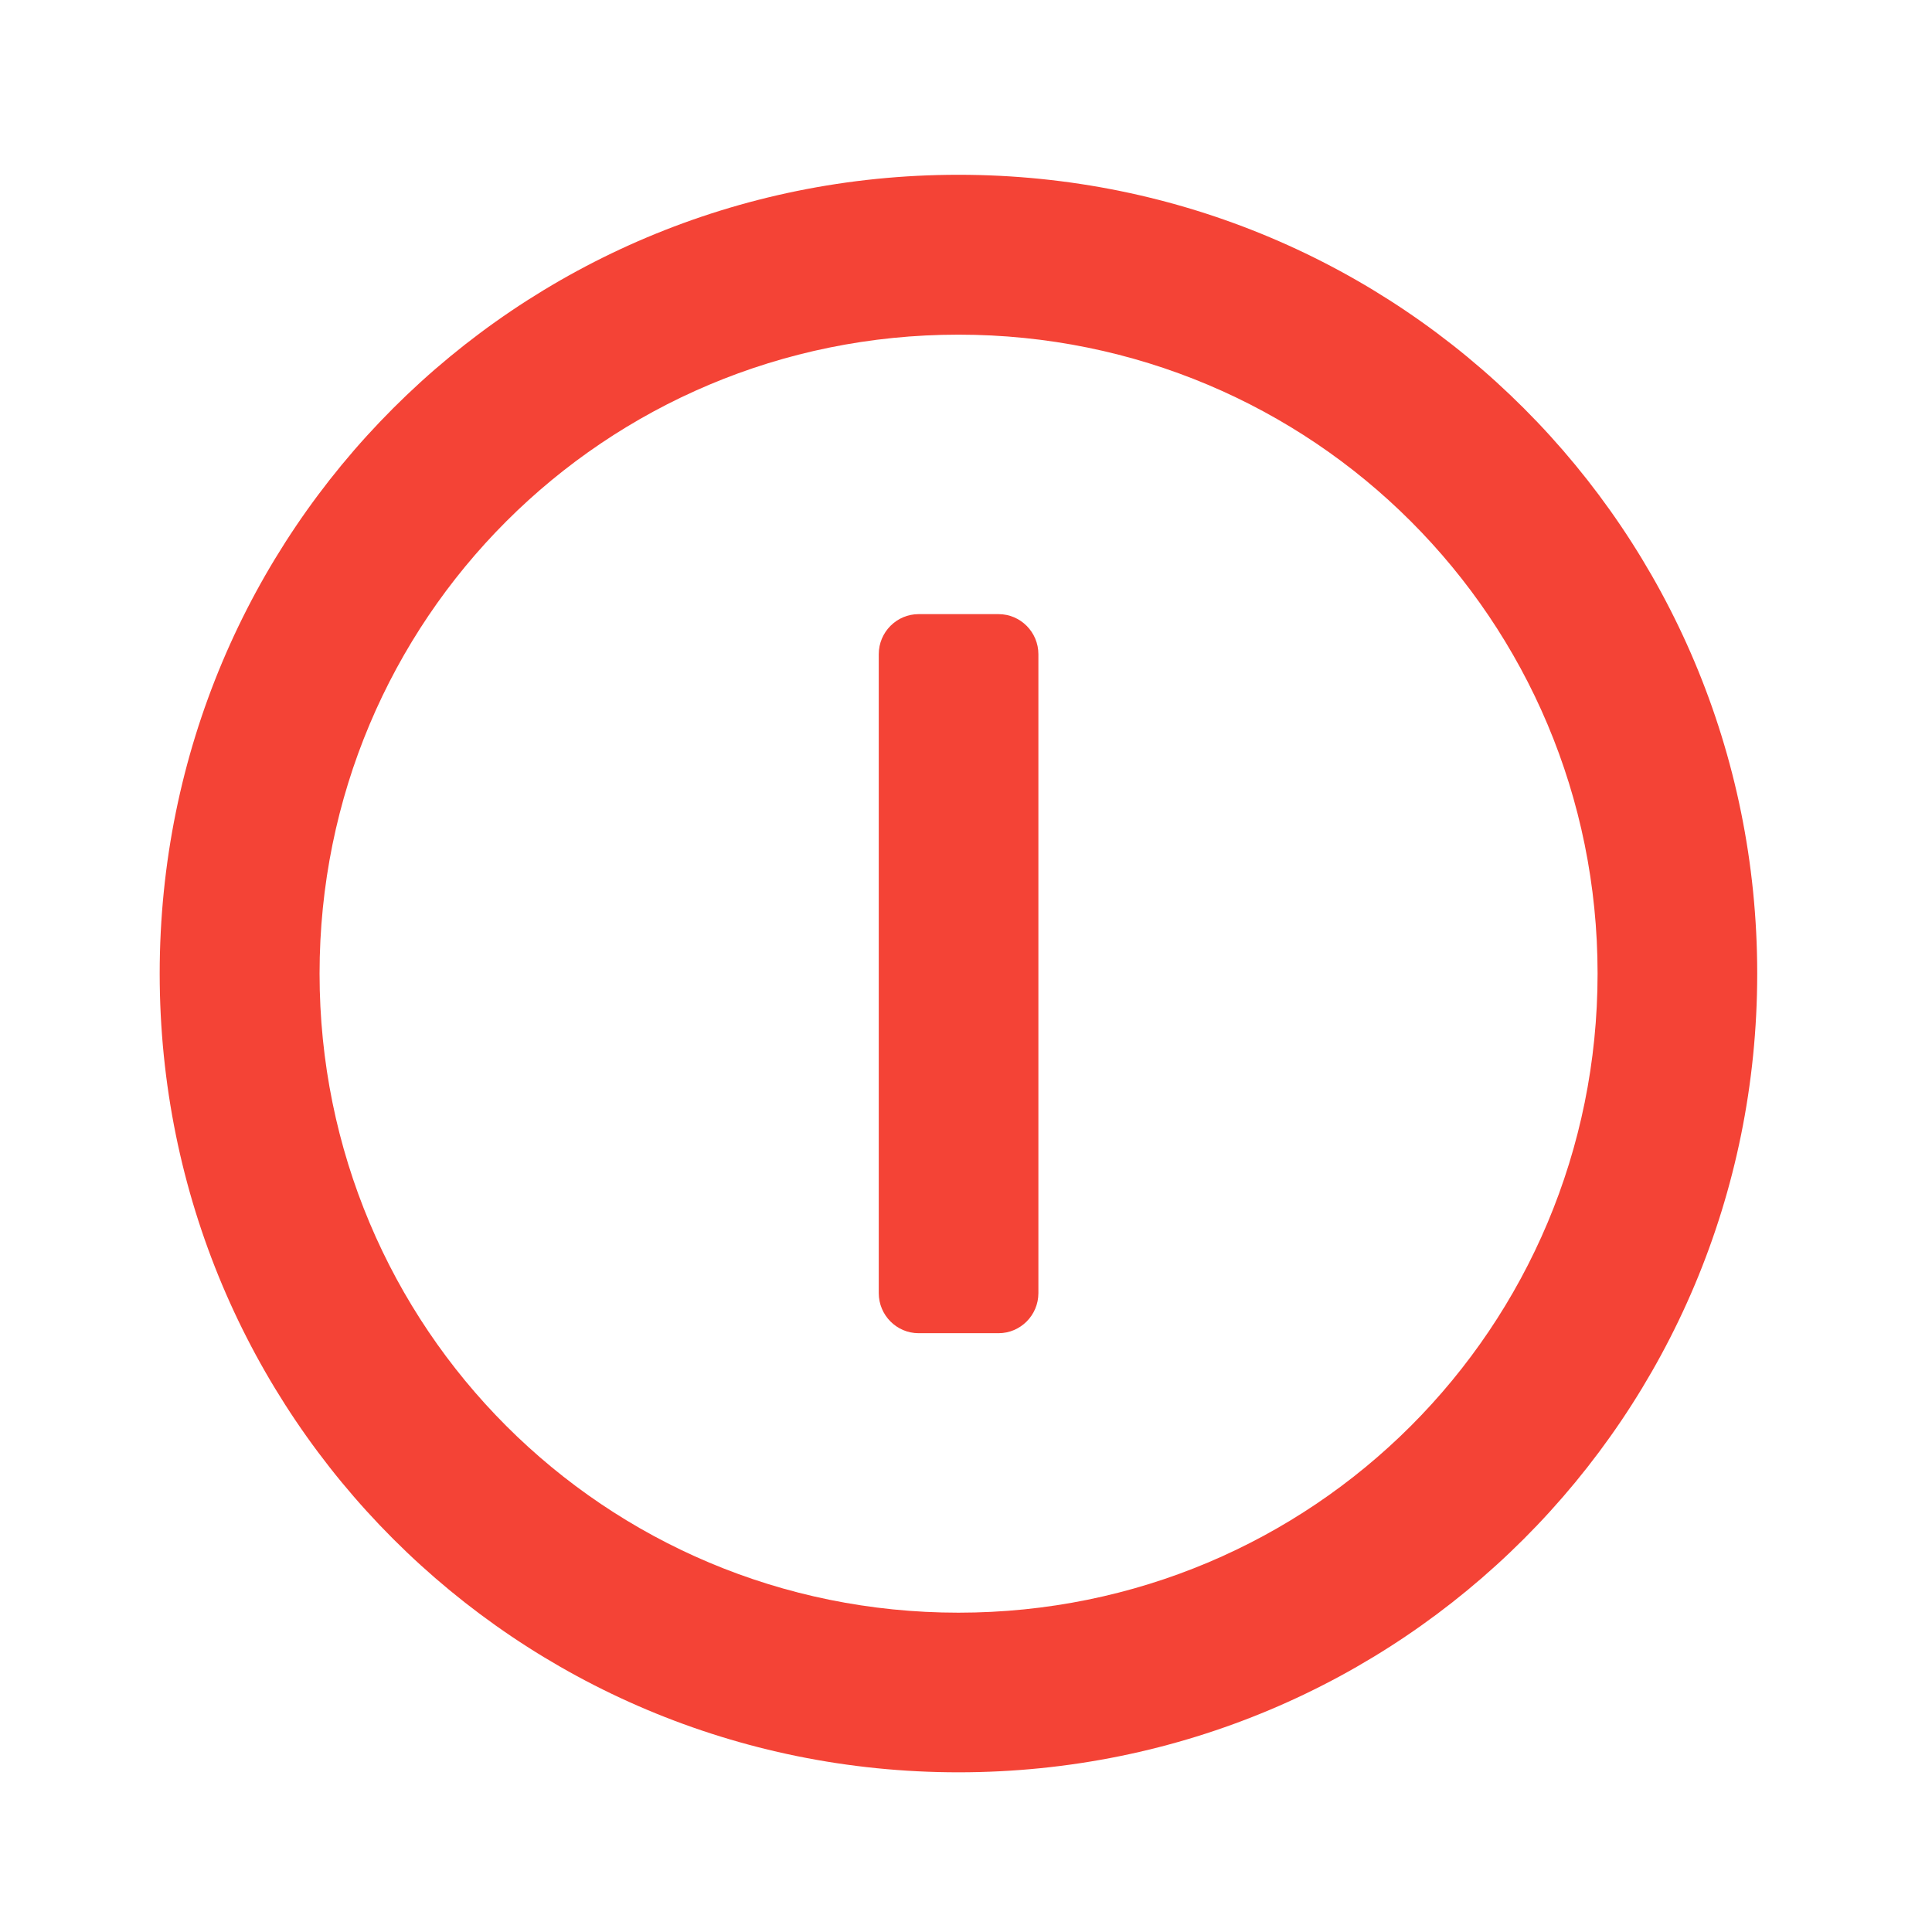 <svg height="32" viewBox="0 0 32 32" width="32" xmlns="http://www.w3.org/2000/svg"><g fill="#f44336"><path d="m15.875 2.895c-7.328 0-13.23 5.902-13.23 13.23 0 7.332 5.902 13.23 13.23 13.23 7.332 0 13.23-5.898 13.23-13.23 0-7.328-5.898-13.23-13.23-13.23zm0 2.648c5.867 0 10.586 4.719 10.586 10.582 0 5.867-4.719 10.586-10.586 10.586-5.863 0-10.582-4.719-10.582-10.586 0-5.863 4.719-10.582 10.582-10.582zm0 0"/><path d="m17.199 10.836v10.582c0 .367-.297.664-.66.664h-1.324c-.363 0-.66-.297-.66-.664v-10.582c0-.367.297-.664.66-.664h1.324c.363 0 .66.297.66.664zm0 0"/></g></svg>